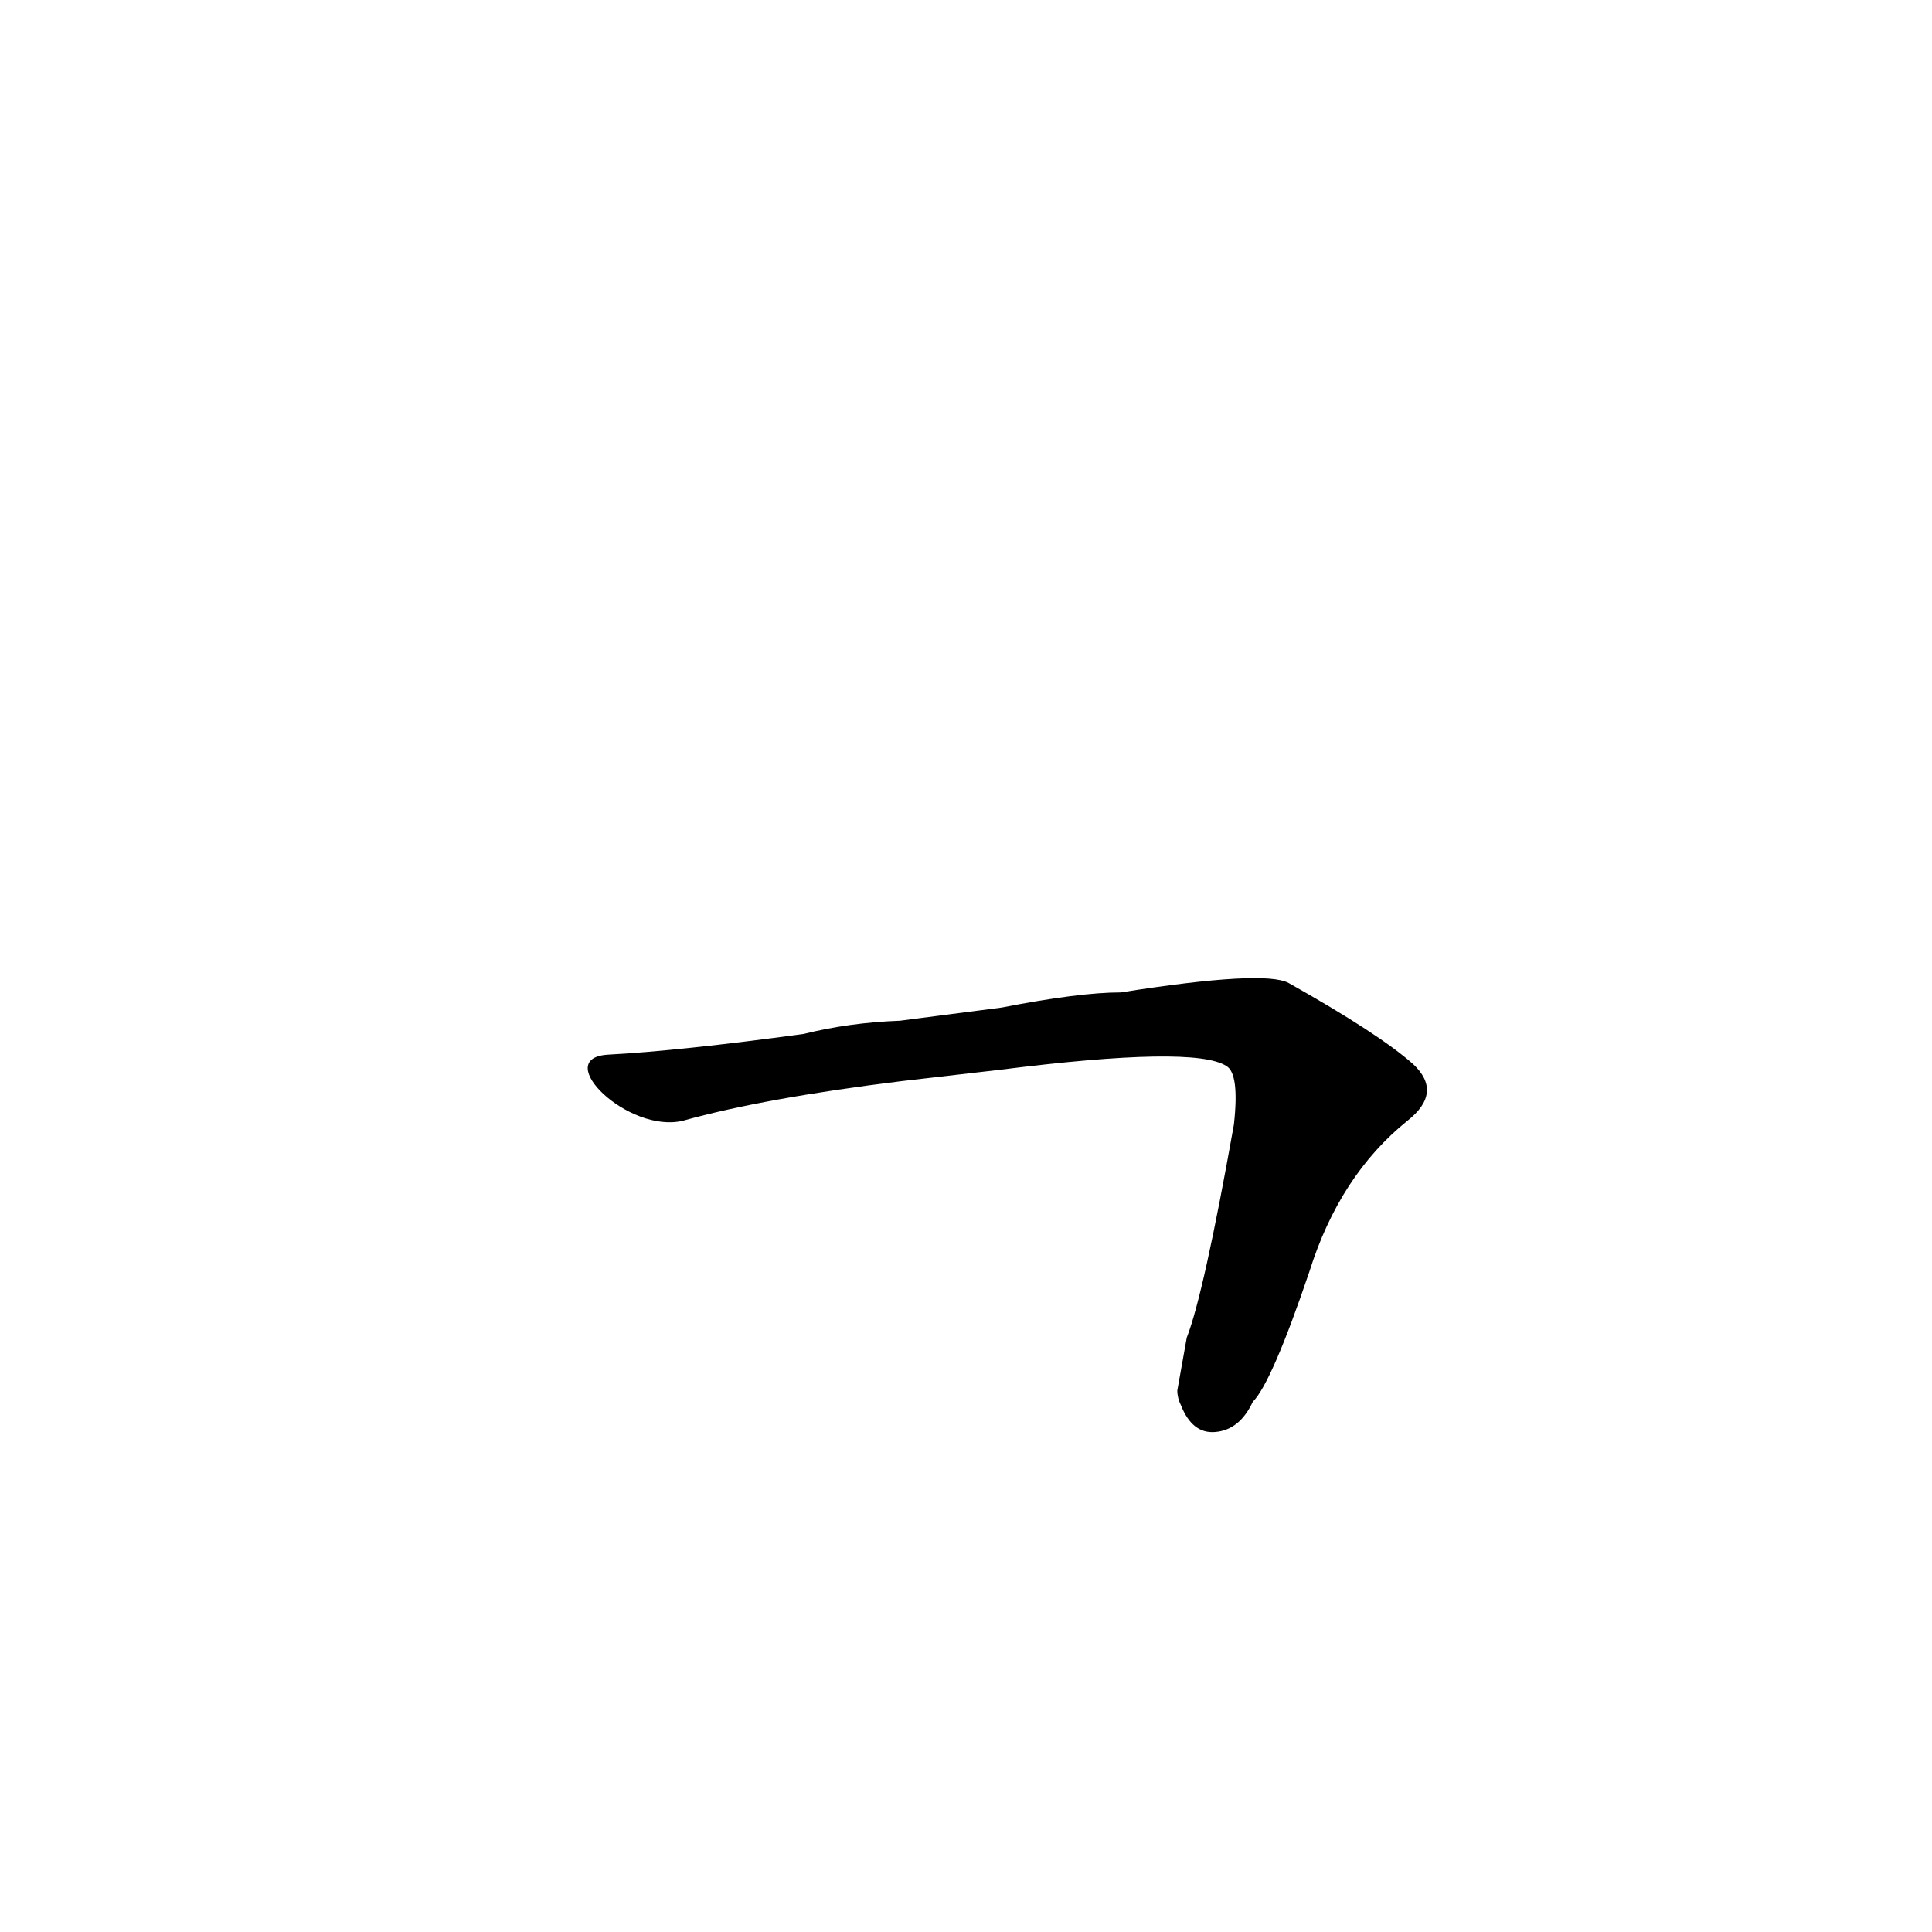 <?xml version='1.0' encoding='utf-8'?>
<svg xmlns="http://www.w3.org/2000/svg" version="1.1" viewBox="0 0 1024 1024"><g transform="scale(1, -1) translate(0, -900)"><path d="M 624 163 Q 624 159 626 155 Q 632 140 644 141 Q 657 142 664 157 Q 674 167 694 226 Q 710 277 746 306 Q 765 321 749 336 Q 731 352 683 379 Q 670 386 594 374 Q 572 374 531 366 L 477 359 Q 450 358 426 352 Q 360 343 322 341 C 292 339 333 299 362 306 Q 405 318 478 327 L 530 333 Q 633 346 650 335 Q 657 331 654 304 Q 638 214 629 191 L 624 163 Z" fill="black" /></g></svg>